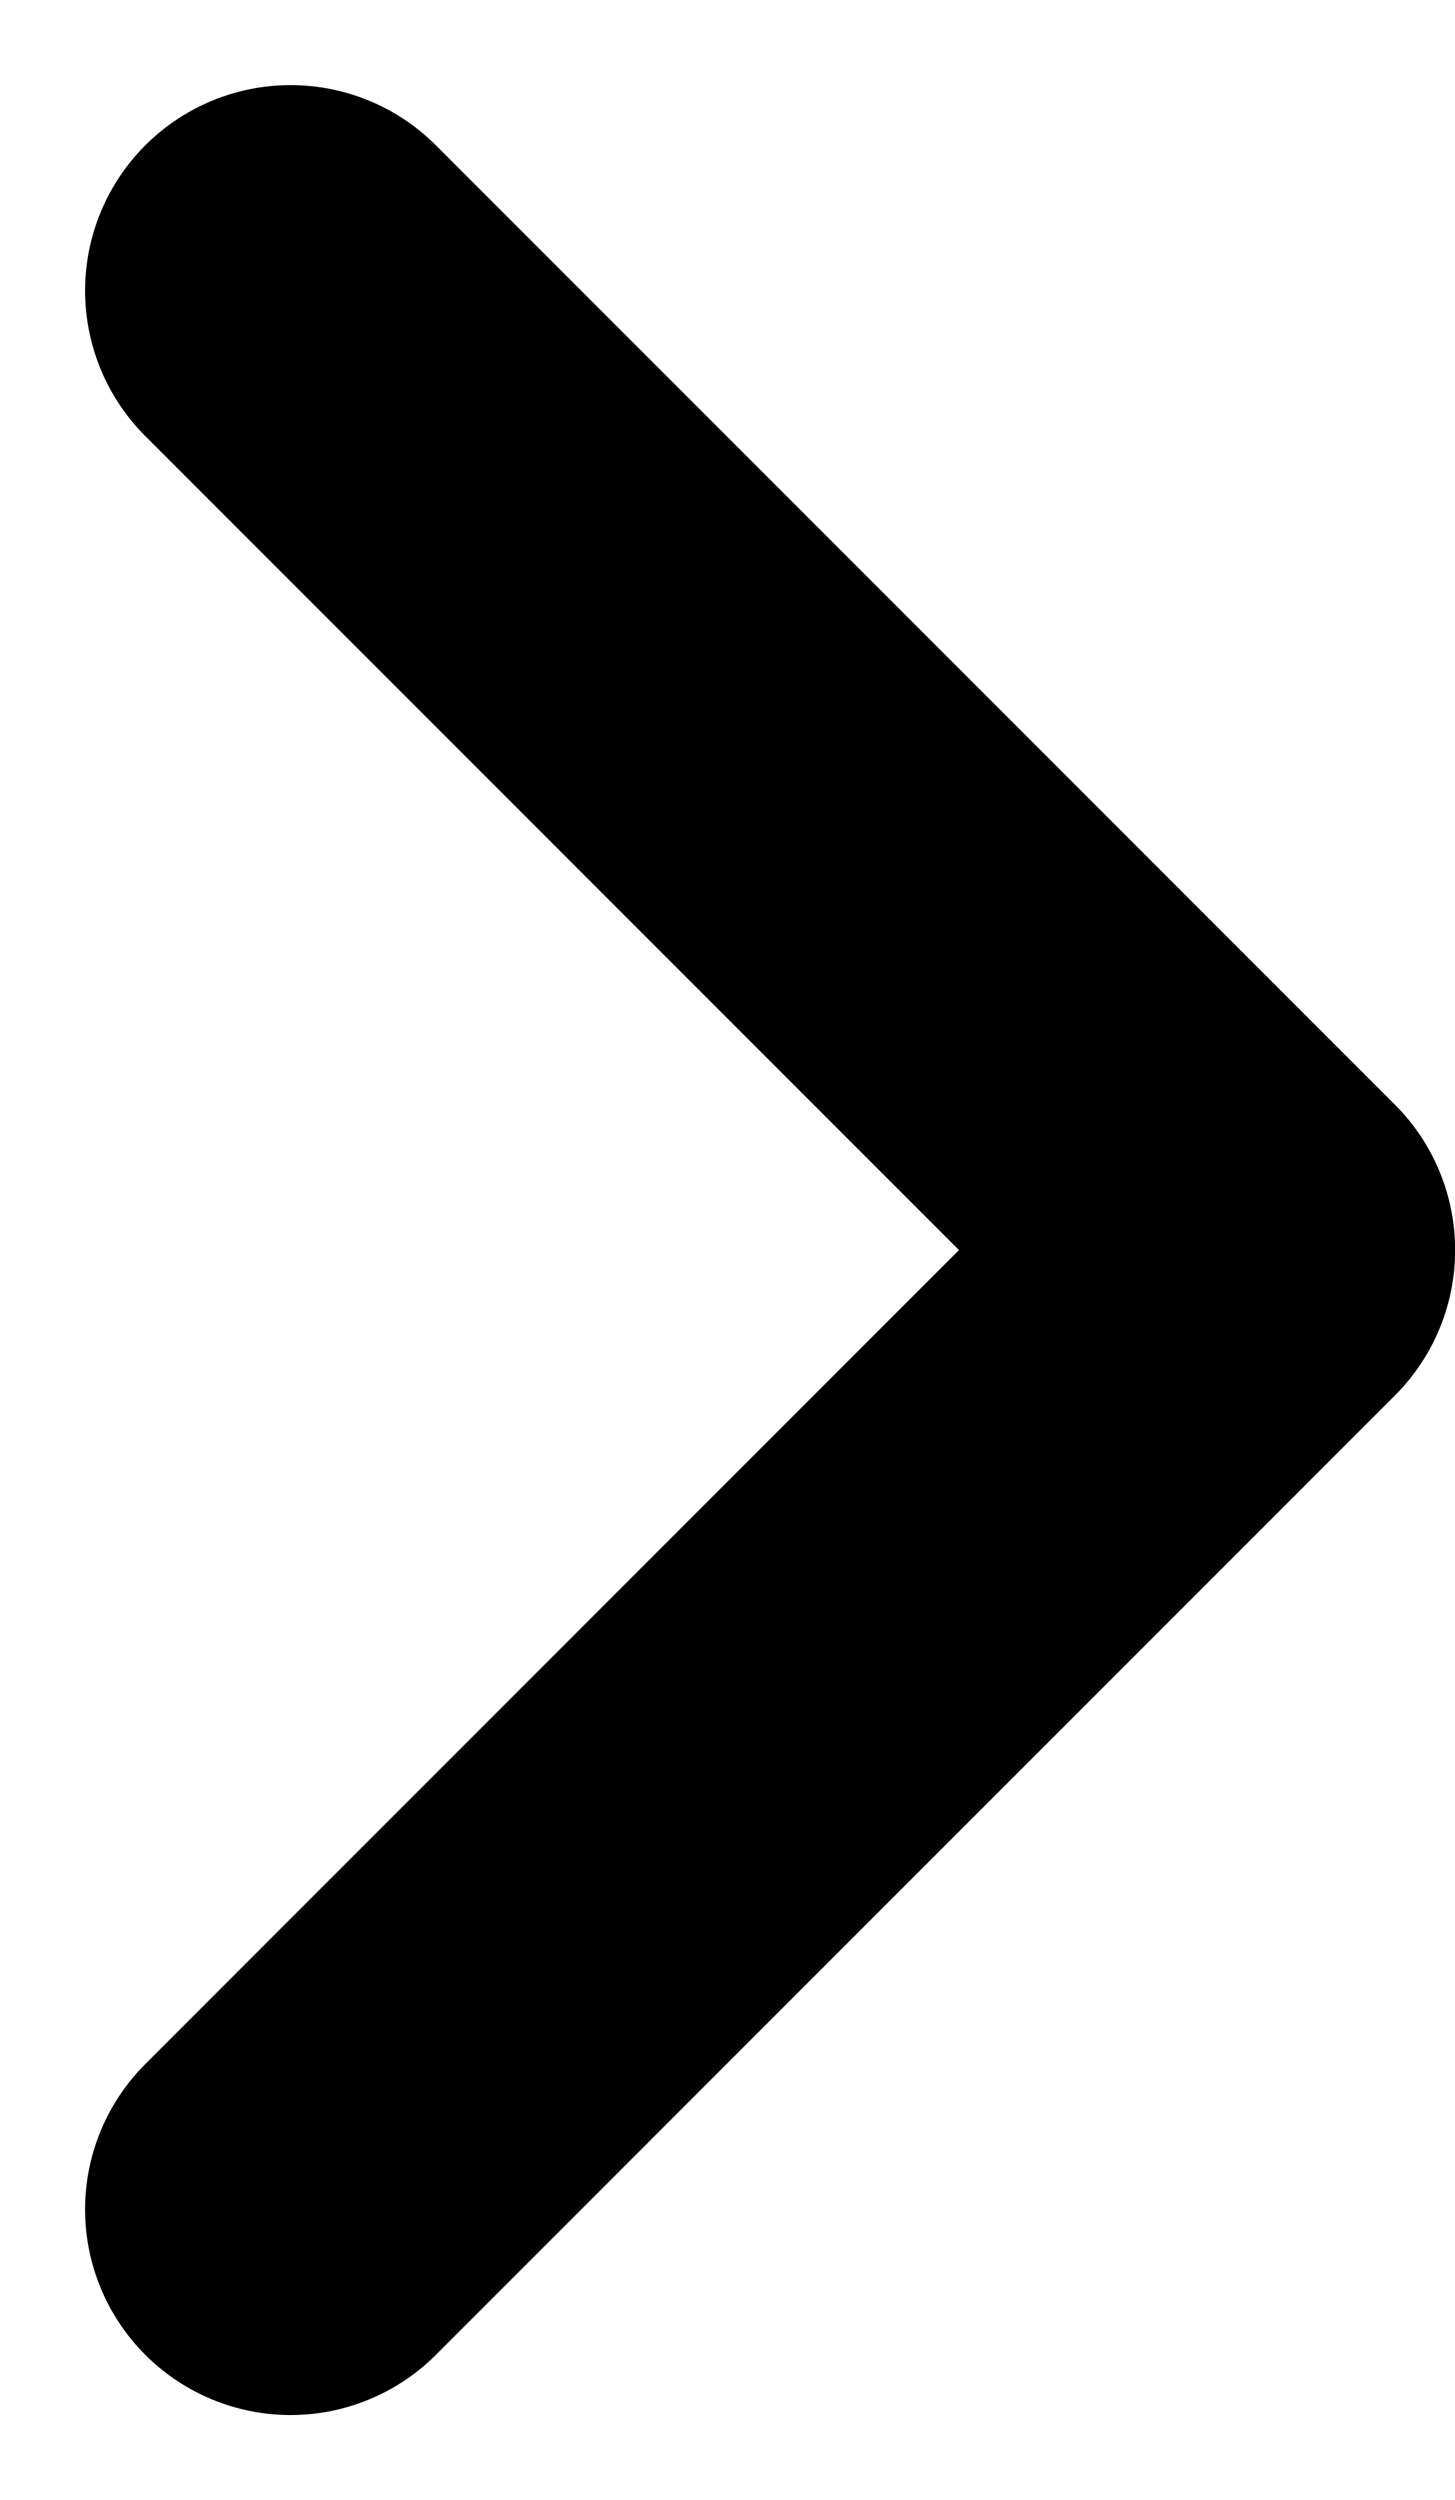 <svg xmlns="http://www.w3.org/2000/svg" width="10.62" height="18.24" viewBox="0 0 10.62 18.24">
  <path id="Icon_feather-chevron-right" data-name="Icon feather-chevron-right" d="M13.5,23l7-7-7-7" transform="translate(-11.379 -6.879)" fill="none" stroke="#000" stroke-linecap="round" stroke-linejoin="round" stroke-width="3"/>
</svg>
